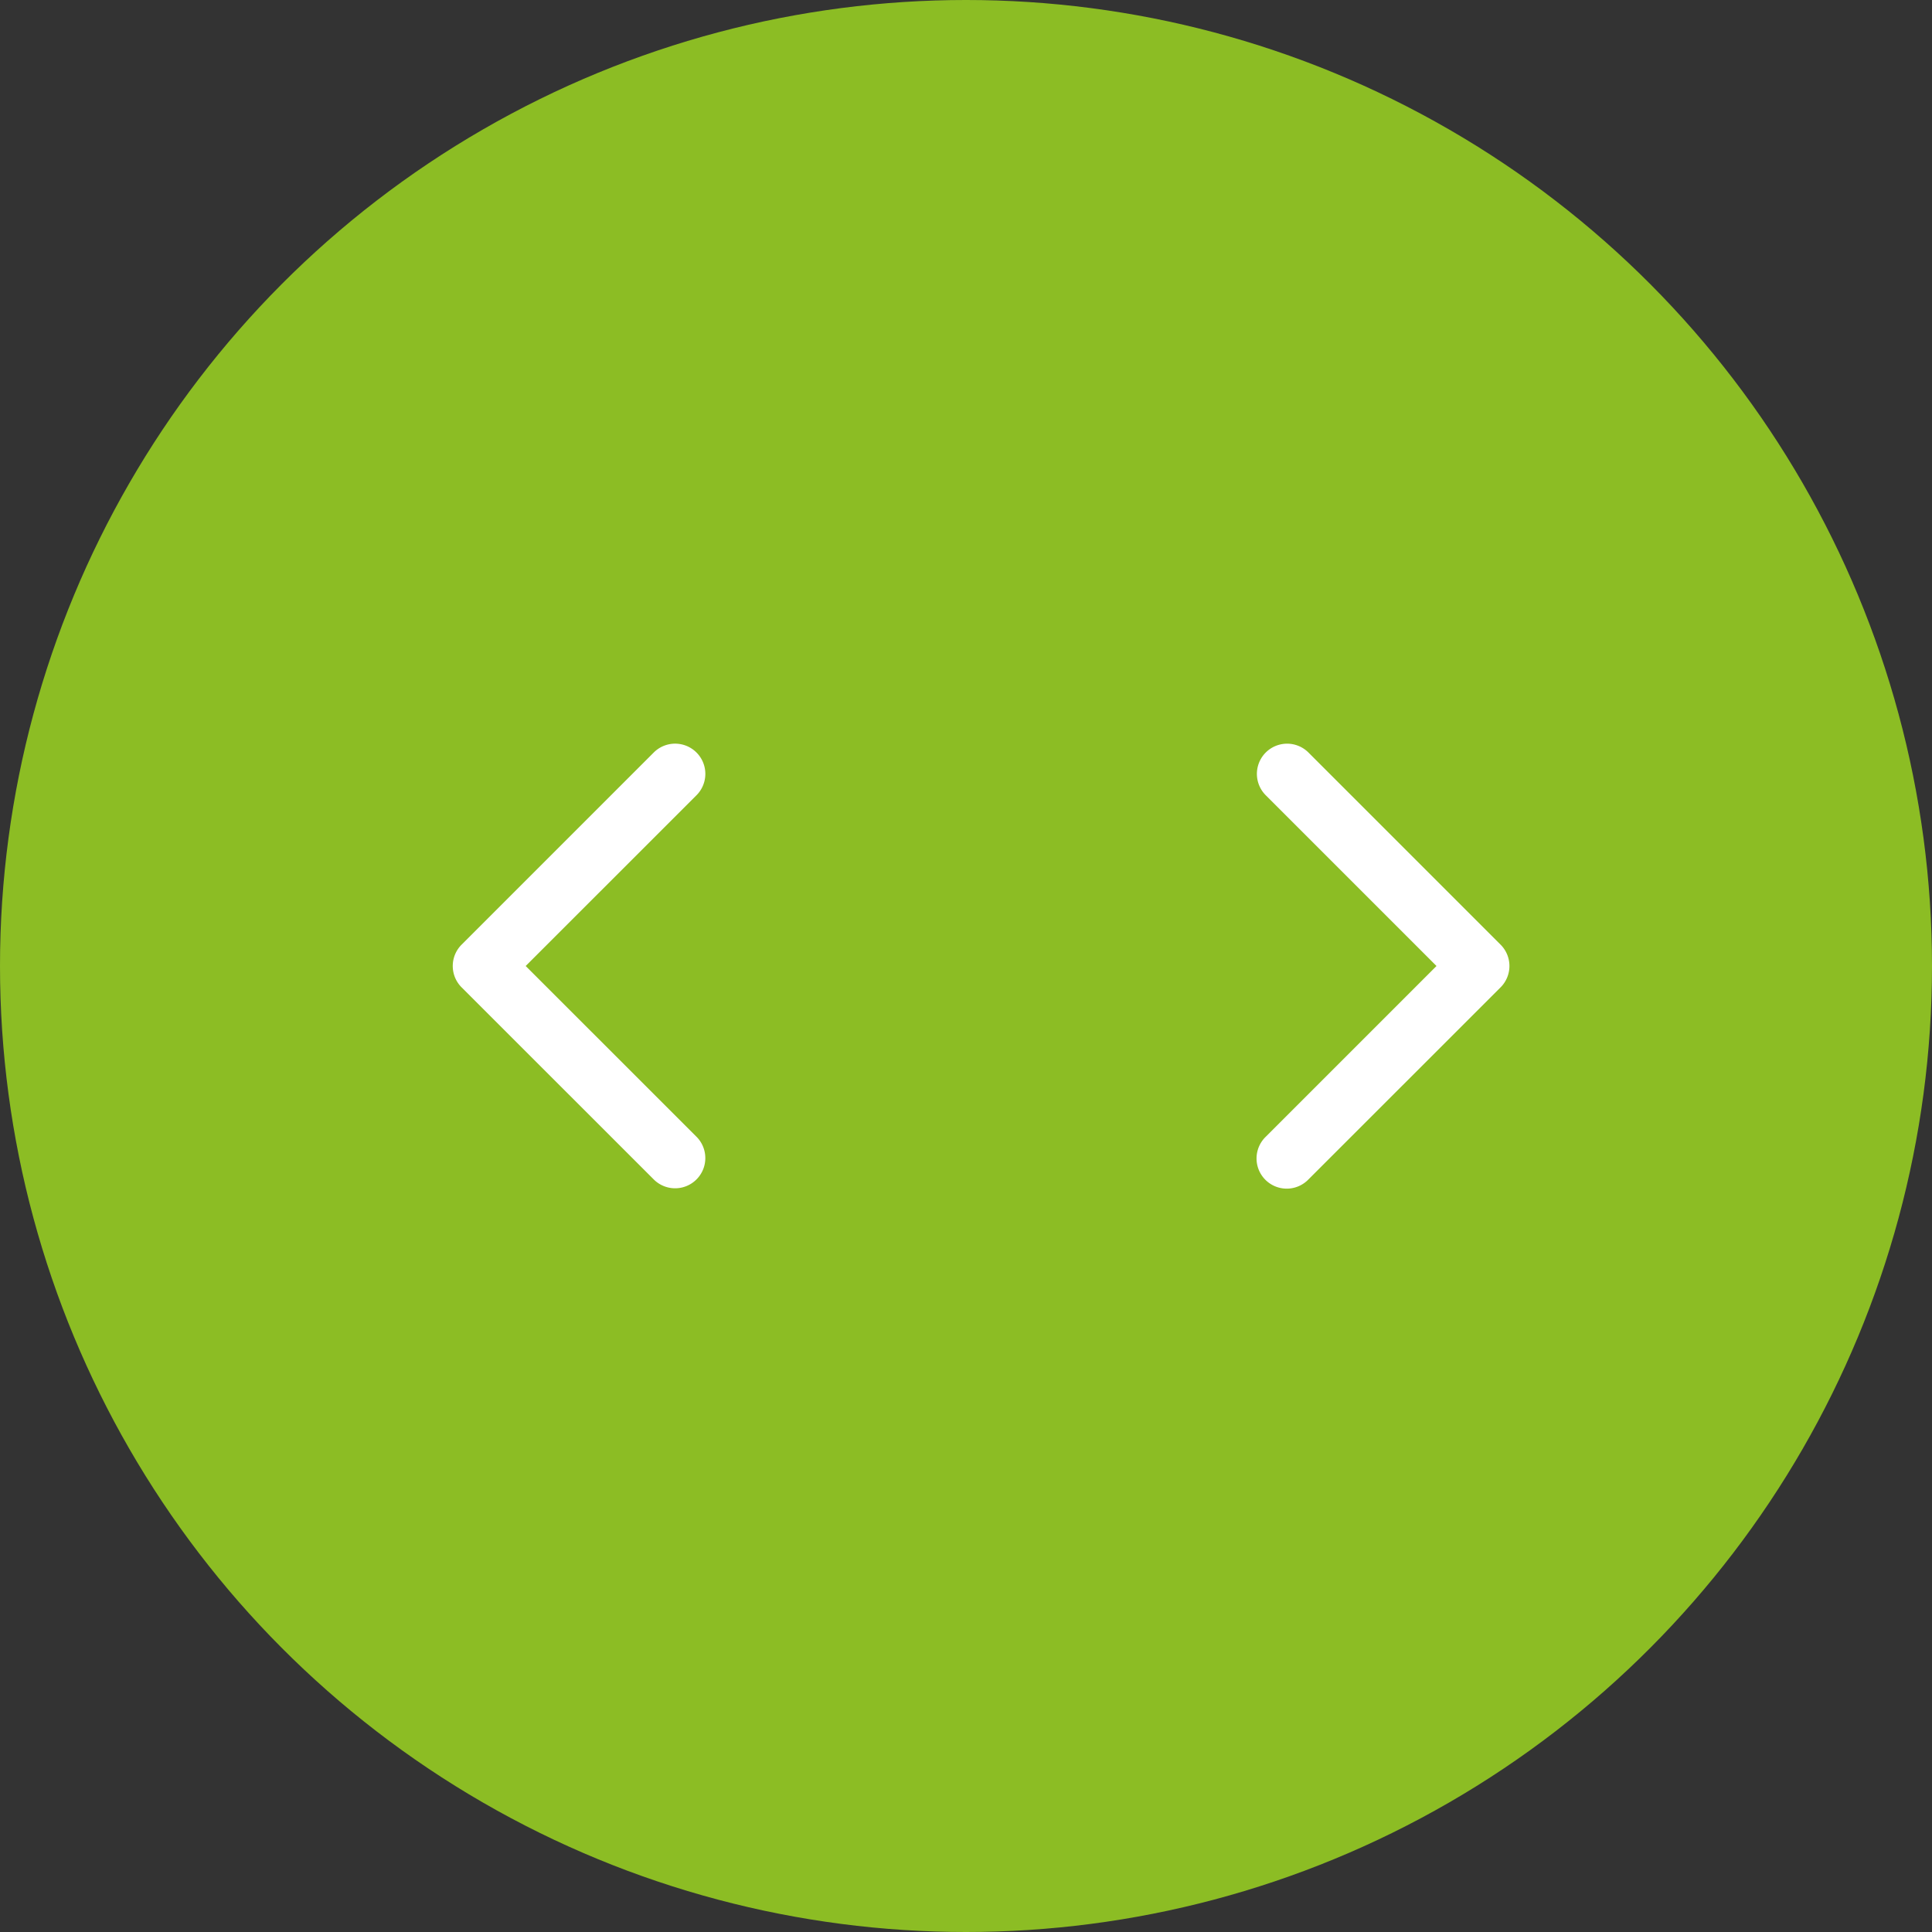 <svg width="32" height="32" fill="none" xmlns="http://www.w3.org/2000/svg"><rect width="100%" height="100%" fill="#333333" stroke="none"/><circle cx="16" cy="16" r="16" fill="#8CBD24"/><path d="M24.854 16.354a.5.5 0 000-.708l-3.182-3.182a.5.5 0 10-.707.708L23.793 16l-2.828 2.828a.5.5 0 10.707.707l3.182-3.181zM24 16.5h.5v-1H24v1zm-16.354-.854a.5.5 0 000 .708l3.182 3.181a.5.5 0 10.708-.707L8.707 16l2.829-2.828a.5.5 0 10-.708-.708l-3.182 3.182zM8.5 15.5H8v1h.5v-1z" fill="#fff"/></svg>